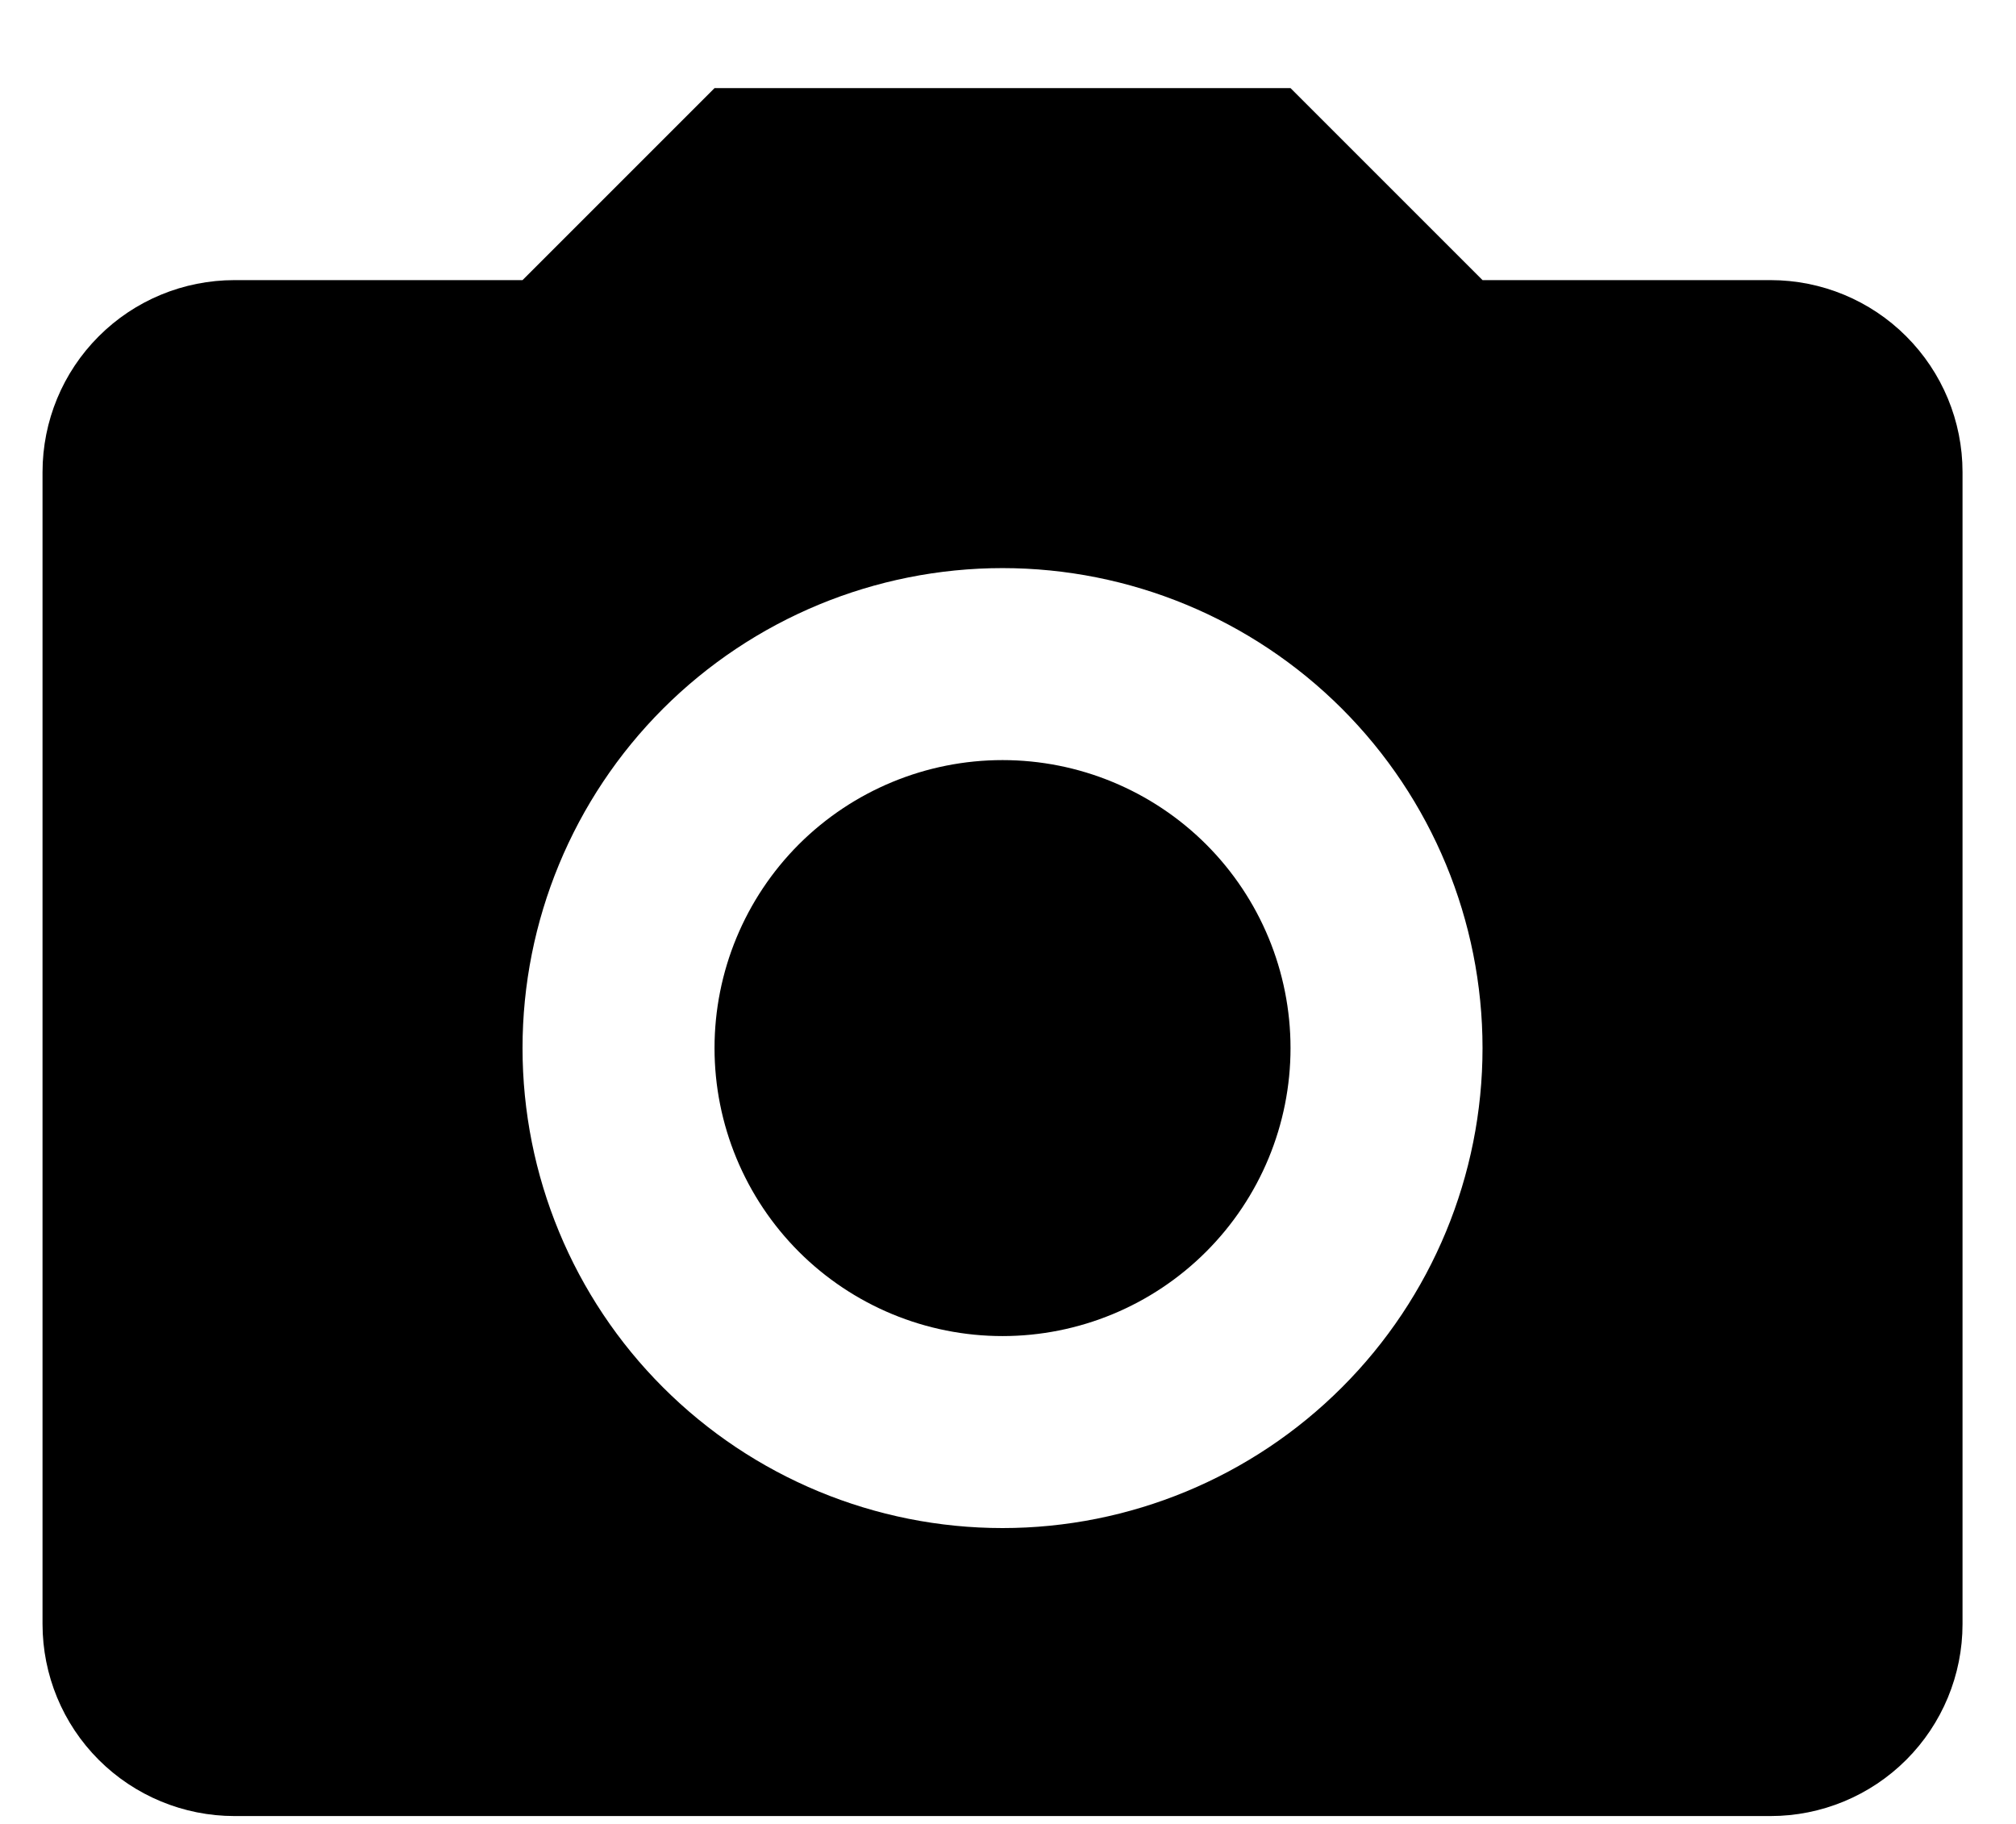 <svg width="21" height="19" viewBox="0 0 21 19" fill="none" xmlns="http://www.w3.org/2000/svg">
<path d="M2.443 2.918H5.443L7.443 0.918H13.443L15.443 2.918H18.443C18.973 2.918 19.482 3.128 19.857 3.504C20.232 3.879 20.443 4.387 20.443 4.918V16.918C20.443 17.448 20.232 17.957 19.857 18.332C19.482 18.707 18.973 18.918 18.443 18.918H2.443C1.912 18.918 1.403 18.707 1.028 18.332C0.653 17.957 0.443 17.448 0.443 16.918V4.918C0.443 4.387 0.653 3.879 1.028 3.504C1.403 3.128 1.912 2.918 2.443 2.918ZM10.443 5.918C9.117 5.918 7.845 6.445 6.907 7.382C5.969 8.32 5.443 9.592 5.443 10.918C5.443 12.244 5.969 13.516 6.907 14.453C7.845 15.391 9.117 15.918 10.443 15.918C11.769 15.918 13.04 15.391 13.978 14.453C14.916 13.516 15.443 12.244 15.443 10.918C15.443 9.592 14.916 8.32 13.978 7.382C13.04 6.445 11.769 5.918 10.443 5.918ZM10.443 7.918C11.238 7.918 12.001 8.234 12.564 8.796C13.127 9.359 13.443 10.122 13.443 10.918C13.443 11.713 13.127 12.476 12.564 13.039C12.001 13.602 11.238 13.918 10.443 13.918C9.647 13.918 8.884 13.602 8.321 13.039C7.759 12.476 7.443 11.713 7.443 10.918C7.443 10.122 7.759 9.359 8.321 8.796C8.884 8.234 9.647 7.918 10.443 7.918Z" fill="black"/>
</svg>

